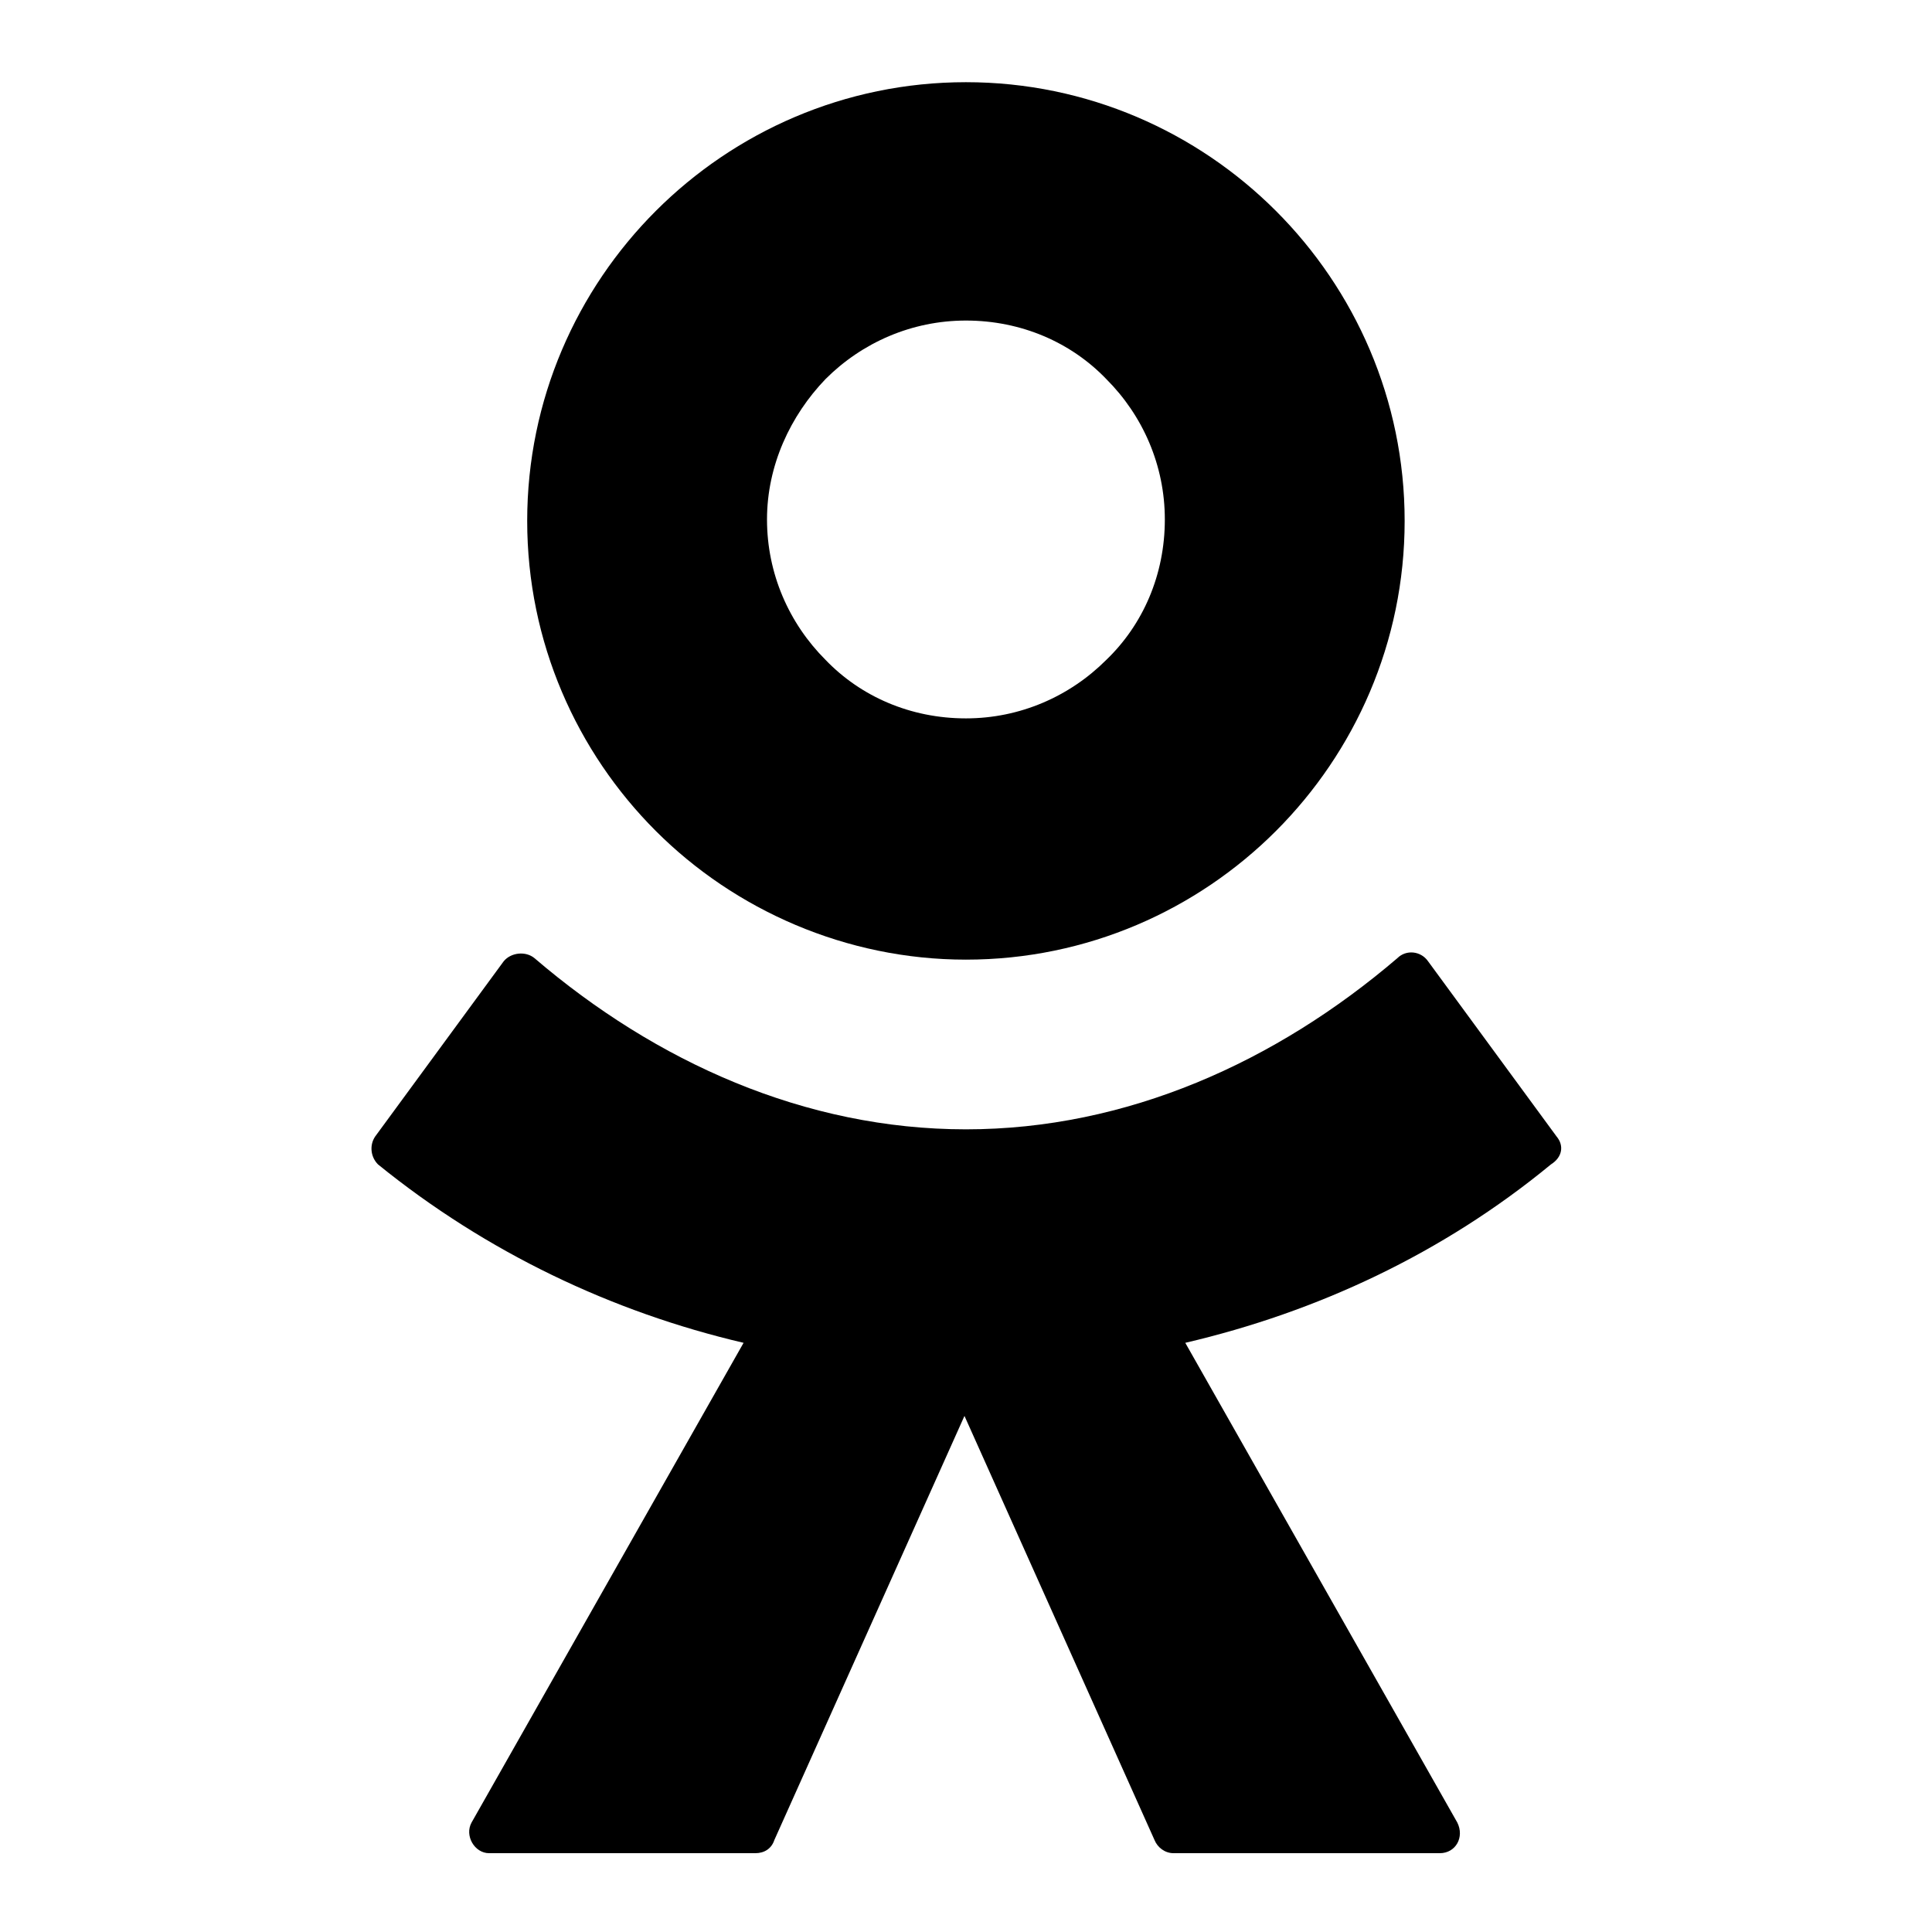 <svg width="24" height="24" viewBox="0 0 24 24" fill="none" xmlns="http://www.w3.org/2000/svg">
<path fill-rule="evenodd" clip-rule="evenodd" d="M15.85 10.323C14.869 11.304 13.507 11.921 11.999 11.921C10.509 11.921 9.128 11.304 8.147 10.323C7.166 9.342 6.549 7.979 6.549 6.471C6.549 4.963 7.166 3.601 8.147 2.62C9.128 1.639 10.491 1.021 11.999 1.021C13.507 1.021 14.869 1.639 15.85 2.62C16.831 3.601 17.449 4.963 17.449 6.471C17.449 7.979 16.831 9.342 15.85 10.323ZM11.999 3.982C11.327 3.982 10.709 4.255 10.255 4.709C9.819 5.163 9.528 5.781 9.528 6.453C9.528 7.125 9.801 7.743 10.255 8.197C10.691 8.651 11.308 8.924 11.999 8.924C12.671 8.924 13.289 8.651 13.743 8.197C14.197 7.761 14.47 7.143 14.47 6.453C14.47 5.781 14.197 5.163 13.743 4.709C13.307 4.255 12.689 3.982 11.999 3.982Z" fill="black"/>
<path d="M17.739 11.94L19.338 14.12C19.429 14.229 19.411 14.374 19.266 14.465C17.921 15.573 16.359 16.299 14.724 16.681L18.103 22.64C18.194 22.821 18.085 23.021 17.885 23.021H14.579C14.47 23.021 14.379 22.949 14.342 22.858L11.981 17.589L9.619 22.858C9.583 22.967 9.492 23.021 9.383 23.021H6.076C5.895 23.021 5.768 22.803 5.858 22.64L9.237 16.681C7.602 16.299 6.04 15.555 4.696 14.465C4.605 14.374 4.587 14.229 4.659 14.12L6.258 11.94C6.349 11.831 6.531 11.812 6.64 11.903C8.147 13.193 10.001 14.029 11.999 14.029C13.997 14.029 15.85 13.193 17.358 11.903C17.467 11.794 17.649 11.812 17.739 11.94Z" fill="black"/>
</svg>
